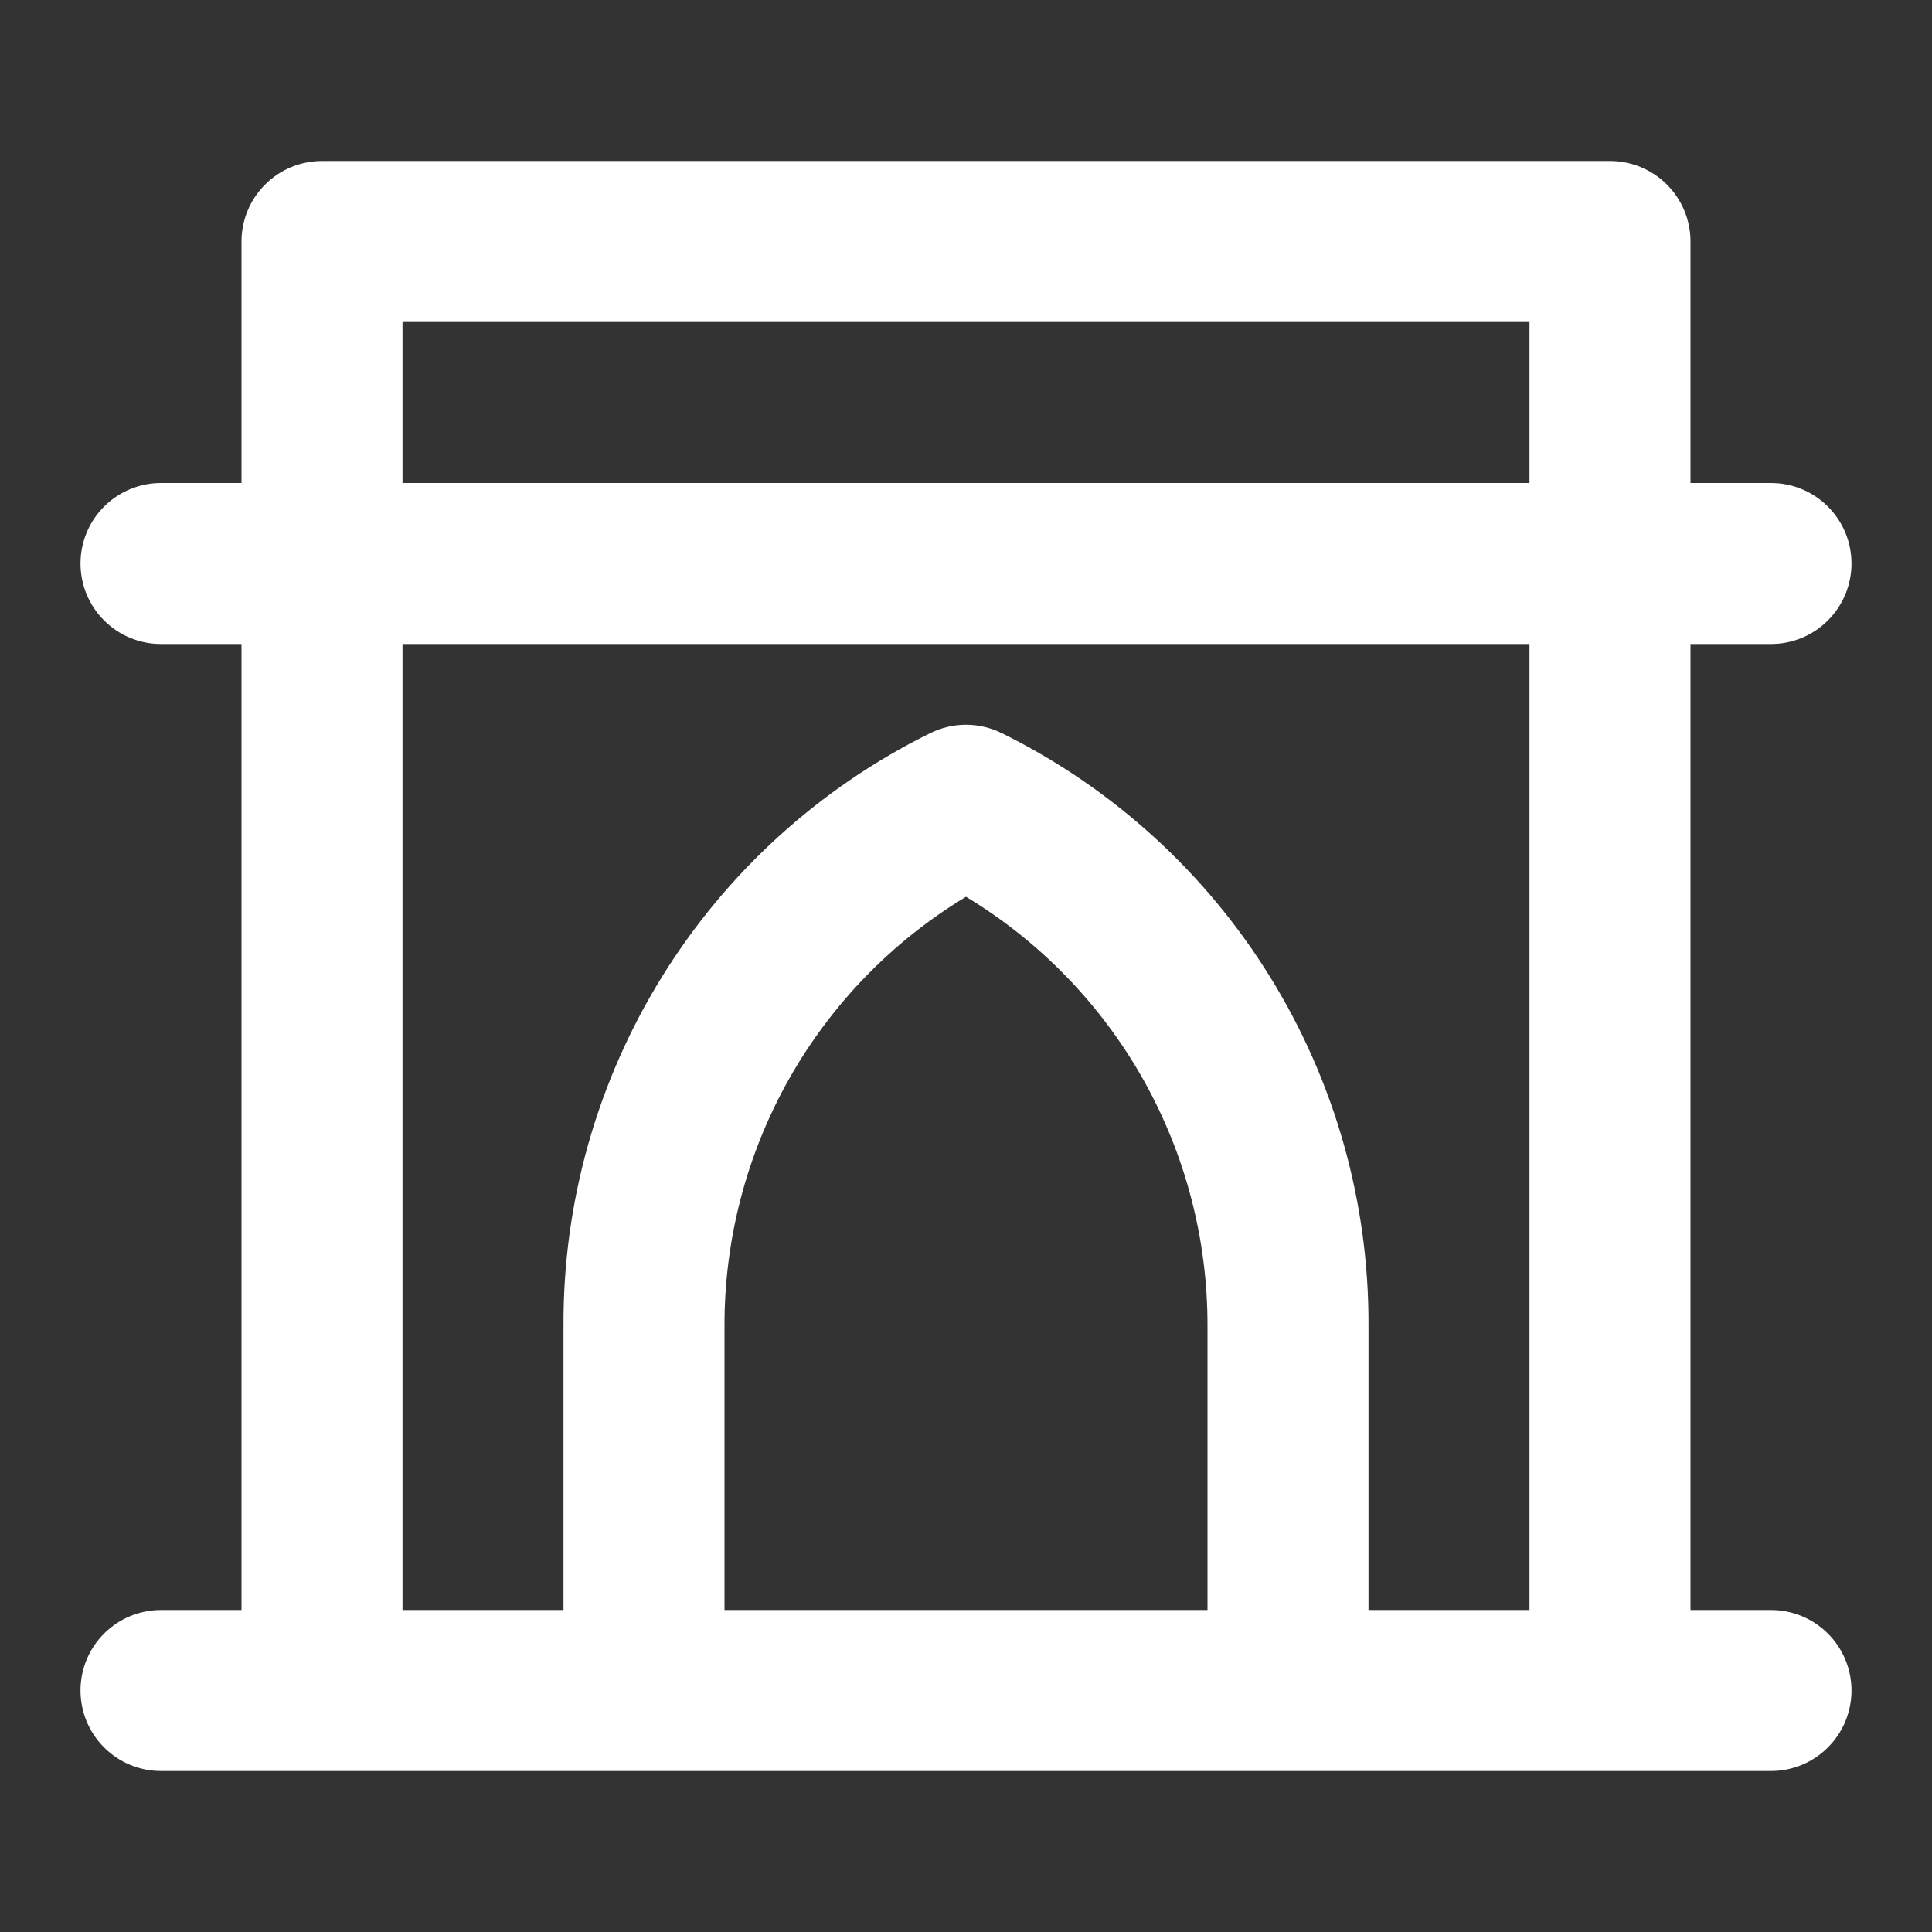 <svg width="24" height="24" viewBox="0 0 24 24" fill="none" xmlns="http://www.w3.org/2000/svg">
<rect x="0" y="0" width="24" height="24" fill="#333333" stroke="none"/>
<path d="M22 20H21V8H22C22.265 8 22.52 7.895 22.707 7.707C22.895 7.52 23 7.265 23 7C23 6.735 22.895 6.48 22.707 6.293C22.52 6.105 22.265 6 22 6H21V3C21 2.735 20.895 2.48 20.707 2.293C20.52 2.105 20.265 2 20 2H4C3.735 2 3.48 2.105 3.293 2.293C3.105 2.48 3 2.735 3 3V6H2C1.735 6 1.48 6.105 1.293 6.293C1.105 6.48 1 6.735 1 7C1 7.265 1.105 7.52 1.293 7.707C1.48 7.895 1.735 8 2 8H3V20H2C1.735 20 1.48 20.105 1.293 20.293C1.105 20.48 1 20.735 1 21C1 21.265 1.105 21.52 1.293 21.707C1.48 21.895 1.735 22 2 22H22C22.265 22 22.52 21.895 22.707 21.707C22.895 21.52 23 21.265 23 21C23 20.735 22.895 20.48 22.707 20.293C22.52 20.105 22.265 20 22 20ZM15 20H9V16.47C8.998 15.398 9.273 14.344 9.798 13.41C10.324 12.476 11.082 11.694 12 11.14C12.918 11.694 13.676 12.476 14.202 13.41C14.727 14.344 15.002 15.398 15 16.47V20ZM19 20H17V16.47C17.007 14.94 16.584 13.439 15.779 12.138C14.975 10.837 13.821 9.788 12.45 9.11C12.31 9.04 12.156 9.003 12 9.003C11.844 9.003 11.69 9.04 11.55 9.11C10.179 9.788 9.025 10.837 8.221 12.138C7.416 13.439 6.993 14.94 7 16.47V20H5V8H19V20ZM19 6H5V4H19V6Z" fill="white"/>
</svg>
